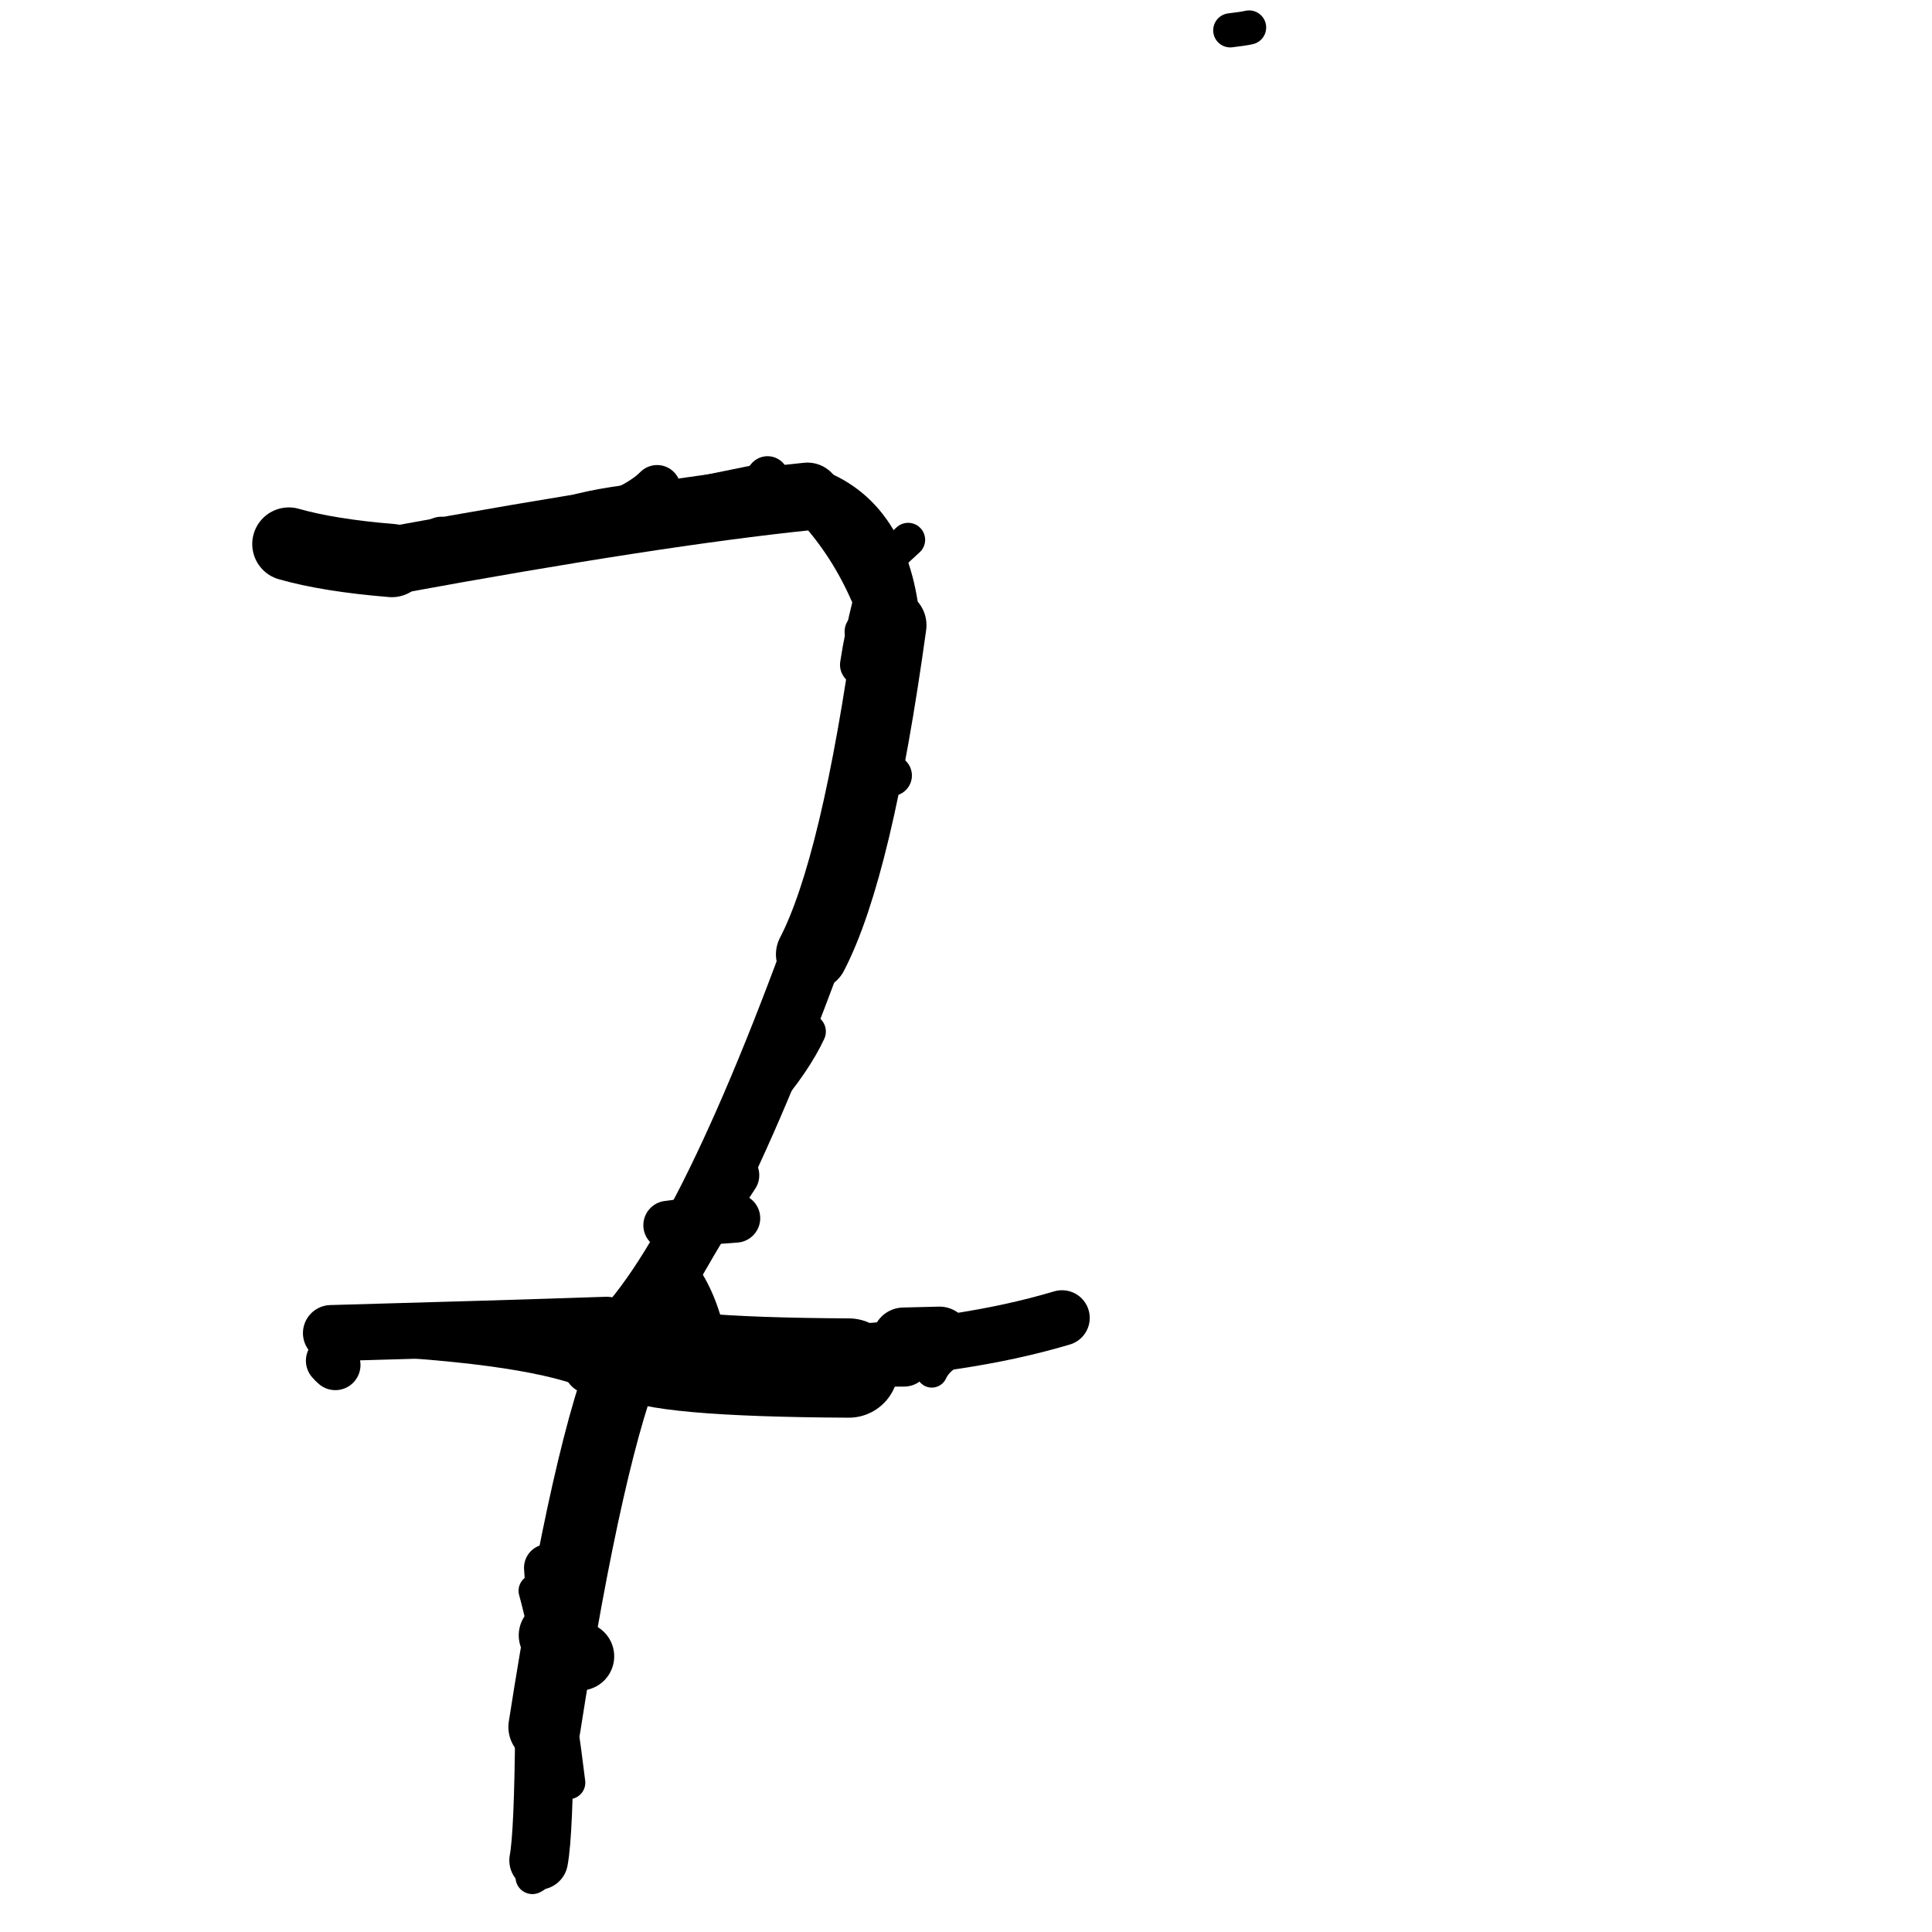 <?xml version="1.0" ?>
<svg height="140" width="140" xmlns="http://www.w3.org/2000/svg">
  <path d="M 59.718, 98.072 Q 69.774, 97.649, 76.958, 95.503 " fill="none" id="curve_1" stroke="#000000" stroke-linecap="round" stroke-linejoin="round" stroke-width="4.016"/>
  <path d="M 61.504, 99.133 Q 47.433, 99.061, 45.667, 97.719 " fill="none" id="curve_2" stroke="#000000" stroke-linecap="round" stroke-linejoin="round" stroke-width="7.196"/>
  <path d="M 45.667, 97.719 Q 42.649, 104.721, 39.456, 125.145 " fill="none" id="curve_2" stroke="#000000" stroke-linecap="round" stroke-linejoin="round" stroke-width="5.232"/>
  <path d="M 39.456, 125.145 Q 39.396, 132.913, 39.033, 134.809 " fill="none" id="curve_2" stroke="#000000" stroke-linecap="round" stroke-linejoin="round" stroke-width="4.253"/>
  <path d="M 43.299, 98.188 Q 49.935, 93.348, 58.836, 69.154 " fill="none" id="curve_3" stroke="#000000" stroke-linecap="round" stroke-linejoin="round" stroke-width="4.449"/>
  <path d="M 58.836, 69.154 Q 62.102, 62.866, 64.528, 45.305 " fill="none" id="curve_3" stroke="#000000" stroke-linecap="round" stroke-linejoin="round" stroke-width="5.217"/>
  <path d="M 64.528, 45.305 Q 63.865, 37.755, 58.509, 35.976 " fill="none" id="curve_3" stroke="#000000" stroke-linecap="round" stroke-linejoin="round" stroke-width="4.332"/>
  <path d="M 58.509, 35.976 Q 47.508, 37.112, 28.395, 40.621 " fill="none" id="curve_3" stroke="#000000" stroke-linecap="round" stroke-linejoin="round" stroke-width="4.908"/>
  <path d="M 28.395, 40.621 Q 23.808, 40.244, 20.931, 39.422 " fill="none" id="curve_3" stroke="#000000" stroke-linecap="round" stroke-linejoin="round" stroke-width="5.306"/>
  <path d="M 90.514, 1.992 Q 90.133, 2.082, 89.15, 2.198 " fill="none" id="curve_6" stroke="#000000" stroke-linecap="round" stroke-linejoin="round" stroke-width="2.475"/>
  <path d="M 47.616, 35.413 Q 46.092, 36.961, 42.016, 38.144 " fill="none" id="curve_8" stroke="#000000" stroke-linecap="round" stroke-linejoin="round" stroke-width="3.428"/>
  <path d="M 43.958, 96.001 Q 36.302, 96.262, 23.986, 96.602 " fill="none" id="curve_10" stroke="#000000" stroke-linecap="round" stroke-linejoin="round" stroke-width="4.066"/>
  <path d="M 23.986, 96.602 Q 37.735, 97.139, 42.751, 99.11 " fill="none" id="curve_10" stroke="#000000" stroke-linecap="round" stroke-linejoin="round" stroke-width="3.012"/>
  <path d="M 42.751, 99.11 Q 45.964, 98.702, 65.523, 98.589 " fill="none" id="curve_10" stroke="#000000" stroke-linecap="round" stroke-linejoin="round" stroke-width="3.775"/>
  <path d="M 65.523, 98.589 Q 50.466, 98.393, 48.525, 95.237 " fill="none" id="curve_10" stroke="#000000" stroke-linecap="round" stroke-linejoin="round" stroke-width="3.298"/>
  <path d="M 24.3, 98.913 Q 24.153, 98.797, 23.989, 98.601 " fill="none" id="curve_11" stroke="#000000" stroke-linecap="round" stroke-linejoin="round" stroke-width="3.644"/>
  <path d="M 39.681, 113.604 Q 39.893, 117.12, 40.293, 120.432 " fill="none" id="curve_12" stroke="#000000" stroke-linecap="round" stroke-linejoin="round" stroke-width="3.416"/>
  <path d="M 59.743, 64.919 Q 63.084, 61.695, 64.317, 42.059 " fill="none" id="curve_15" stroke="#000000" stroke-linecap="round" stroke-linejoin="round" stroke-width="3.479"/>
  <path d="M 64.317, 42.059 Q 62.119, 53.583, 58.165, 69.009 " fill="none" id="curve_15" stroke="#000000" stroke-linecap="round" stroke-linejoin="round" stroke-width="2.093"/>
  <path d="M 68.078, 96.956 Q 66.887, 96.98, 65.477, 97.021 " fill="none" id="curve_16" stroke="#000000" stroke-linecap="round" stroke-linejoin="round" stroke-width="4.547"/>
  <path d="M 40.186, 119.641 Q 39.987, 117.233, 39.599, 113.613 " fill="none" id="curve_20" stroke="#000000" stroke-linecap="round" stroke-linejoin="round" stroke-width="3.173"/>
  <path d="M 53.248, 85.162 Q 51.061, 88.465, 47.894, 94.141 " fill="none" id="curve_26" stroke="#000000" stroke-linecap="round" stroke-linejoin="round" stroke-width="3.543"/>
  <path d="M 55.619, 34.598 Q 55.639, 34.655, 55.68, 34.729 " fill="none" id="curve_28" stroke="#000000" stroke-linecap="round" stroke-linejoin="round" stroke-width="3.079"/>
  <path d="M 53.319, 88.275 Q 50.844, 88.438, 48.389, 88.784 " fill="none" id="curve_31" stroke="#000000" stroke-linecap="round" stroke-linejoin="round" stroke-width="3.539"/>
  <path d="M 64.995, 51.602 Q 63.976, 42.828, 59.177, 37.348 " fill="none" id="curve_32" stroke="#000000" stroke-linecap="round" stroke-linejoin="round" stroke-width="2.353"/>
  <path d="M 58.58, 74.748 Q 57.569, 76.931, 55.245, 79.639 " fill="none" id="curve_48" stroke="#000000" stroke-linecap="round" stroke-linejoin="round" stroke-width="2.53"/>
  <path d="M 35.007, 39.878 Q 33.669, 39.62, 31.991, 39.205 " fill="none" id="curve_50" stroke="#000000" stroke-linecap="round" stroke-linejoin="round" stroke-width="3.525"/>
  <path d="M 39.503, 117.668 Q 40.014, 119.201, 40.777, 122.374 " fill="none" id="curve_57" stroke="#000000" stroke-linecap="round" stroke-linejoin="round" stroke-width="2.821"/>
  <path d="M 38.77, 115.271 Q 40.136, 120.295, 41.221, 129.18 " fill="none" id="curve_62" stroke="#000000" stroke-linecap="round" stroke-linejoin="round" stroke-width="2.385"/>
  <path d="M 33.198, 95.579 Q 36.003, 95.882, 38.944, 96.864 " fill="none" id="curve_63" stroke="#000000" stroke-linecap="round" stroke-linejoin="round" stroke-width="2.363"/>
  <path d="M 63.323, 41.609 Q 64.304, 40.462, 65.807, 39.117 " fill="none" id="curve_79" stroke="#000000" stroke-linecap="round" stroke-linejoin="round" stroke-width="2.463"/>
  <path d="M 67.522, 99.417 Q 68.148, 98.066, 70.25, 97.498 " fill="none" id="curve_94" stroke="#000000" stroke-linecap="round" stroke-linejoin="round" stroke-width="2.268"/>
  <path d="M 51.11, 96.309 Q 50.355, 93.323, 48.57, 91.384 " fill="none" id="curve_95" stroke="#000000" stroke-linecap="round" stroke-linejoin="round" stroke-width="2.634"/>
  <path d="M 63.159, 56.184 Q 64.047, 56.186, 64.594, 56.197 " fill="none" id="curve_110" stroke="#000000" stroke-linecap="round" stroke-linejoin="round" stroke-width="2.973"/>
  <path d="M 38.842, 135.833 Q 38.765, 135.946, 38.58, 136.03 " fill="none" id="curve_127" stroke="#000000" stroke-linecap="round" stroke-linejoin="round" stroke-width="2.446"/>
  <path d="M 40.066, 118.502 Q 40.873, 119.254, 42.031, 120.023 " fill="none" id="curve_128" stroke="#000000" stroke-linecap="round" stroke-linejoin="round" stroke-width="4.952"/>
  <path d="M 37.734, 39.685 Q 38.857, 37.329, 46.174, 36.491 " fill="none" id="curve_135" stroke="#000000" stroke-linecap="round" stroke-linejoin="round" stroke-width="2.88"/>
  <path d="M 55.432, 34.912 Q 53.916, 35.224, 51.014, 35.813 " fill="none" id="curve_141" stroke="#000000" stroke-linecap="round" stroke-linejoin="round" stroke-width="2.705"/>
  <path d="M 62.631, 45.766 Q 63.186, 45.79, 63.731, 45.869 " fill="none" id="curve_143" stroke="#000000" stroke-linecap="round" stroke-linejoin="round" stroke-width="2.857"/>
  <path d="M 62.374, 48.171 Q 62.684, 46.124, 63.303, 43.666 " fill="none" id="curve_148" stroke="#000000" stroke-linecap="round" stroke-linejoin="round" stroke-width="3.007"/>
</svg>
